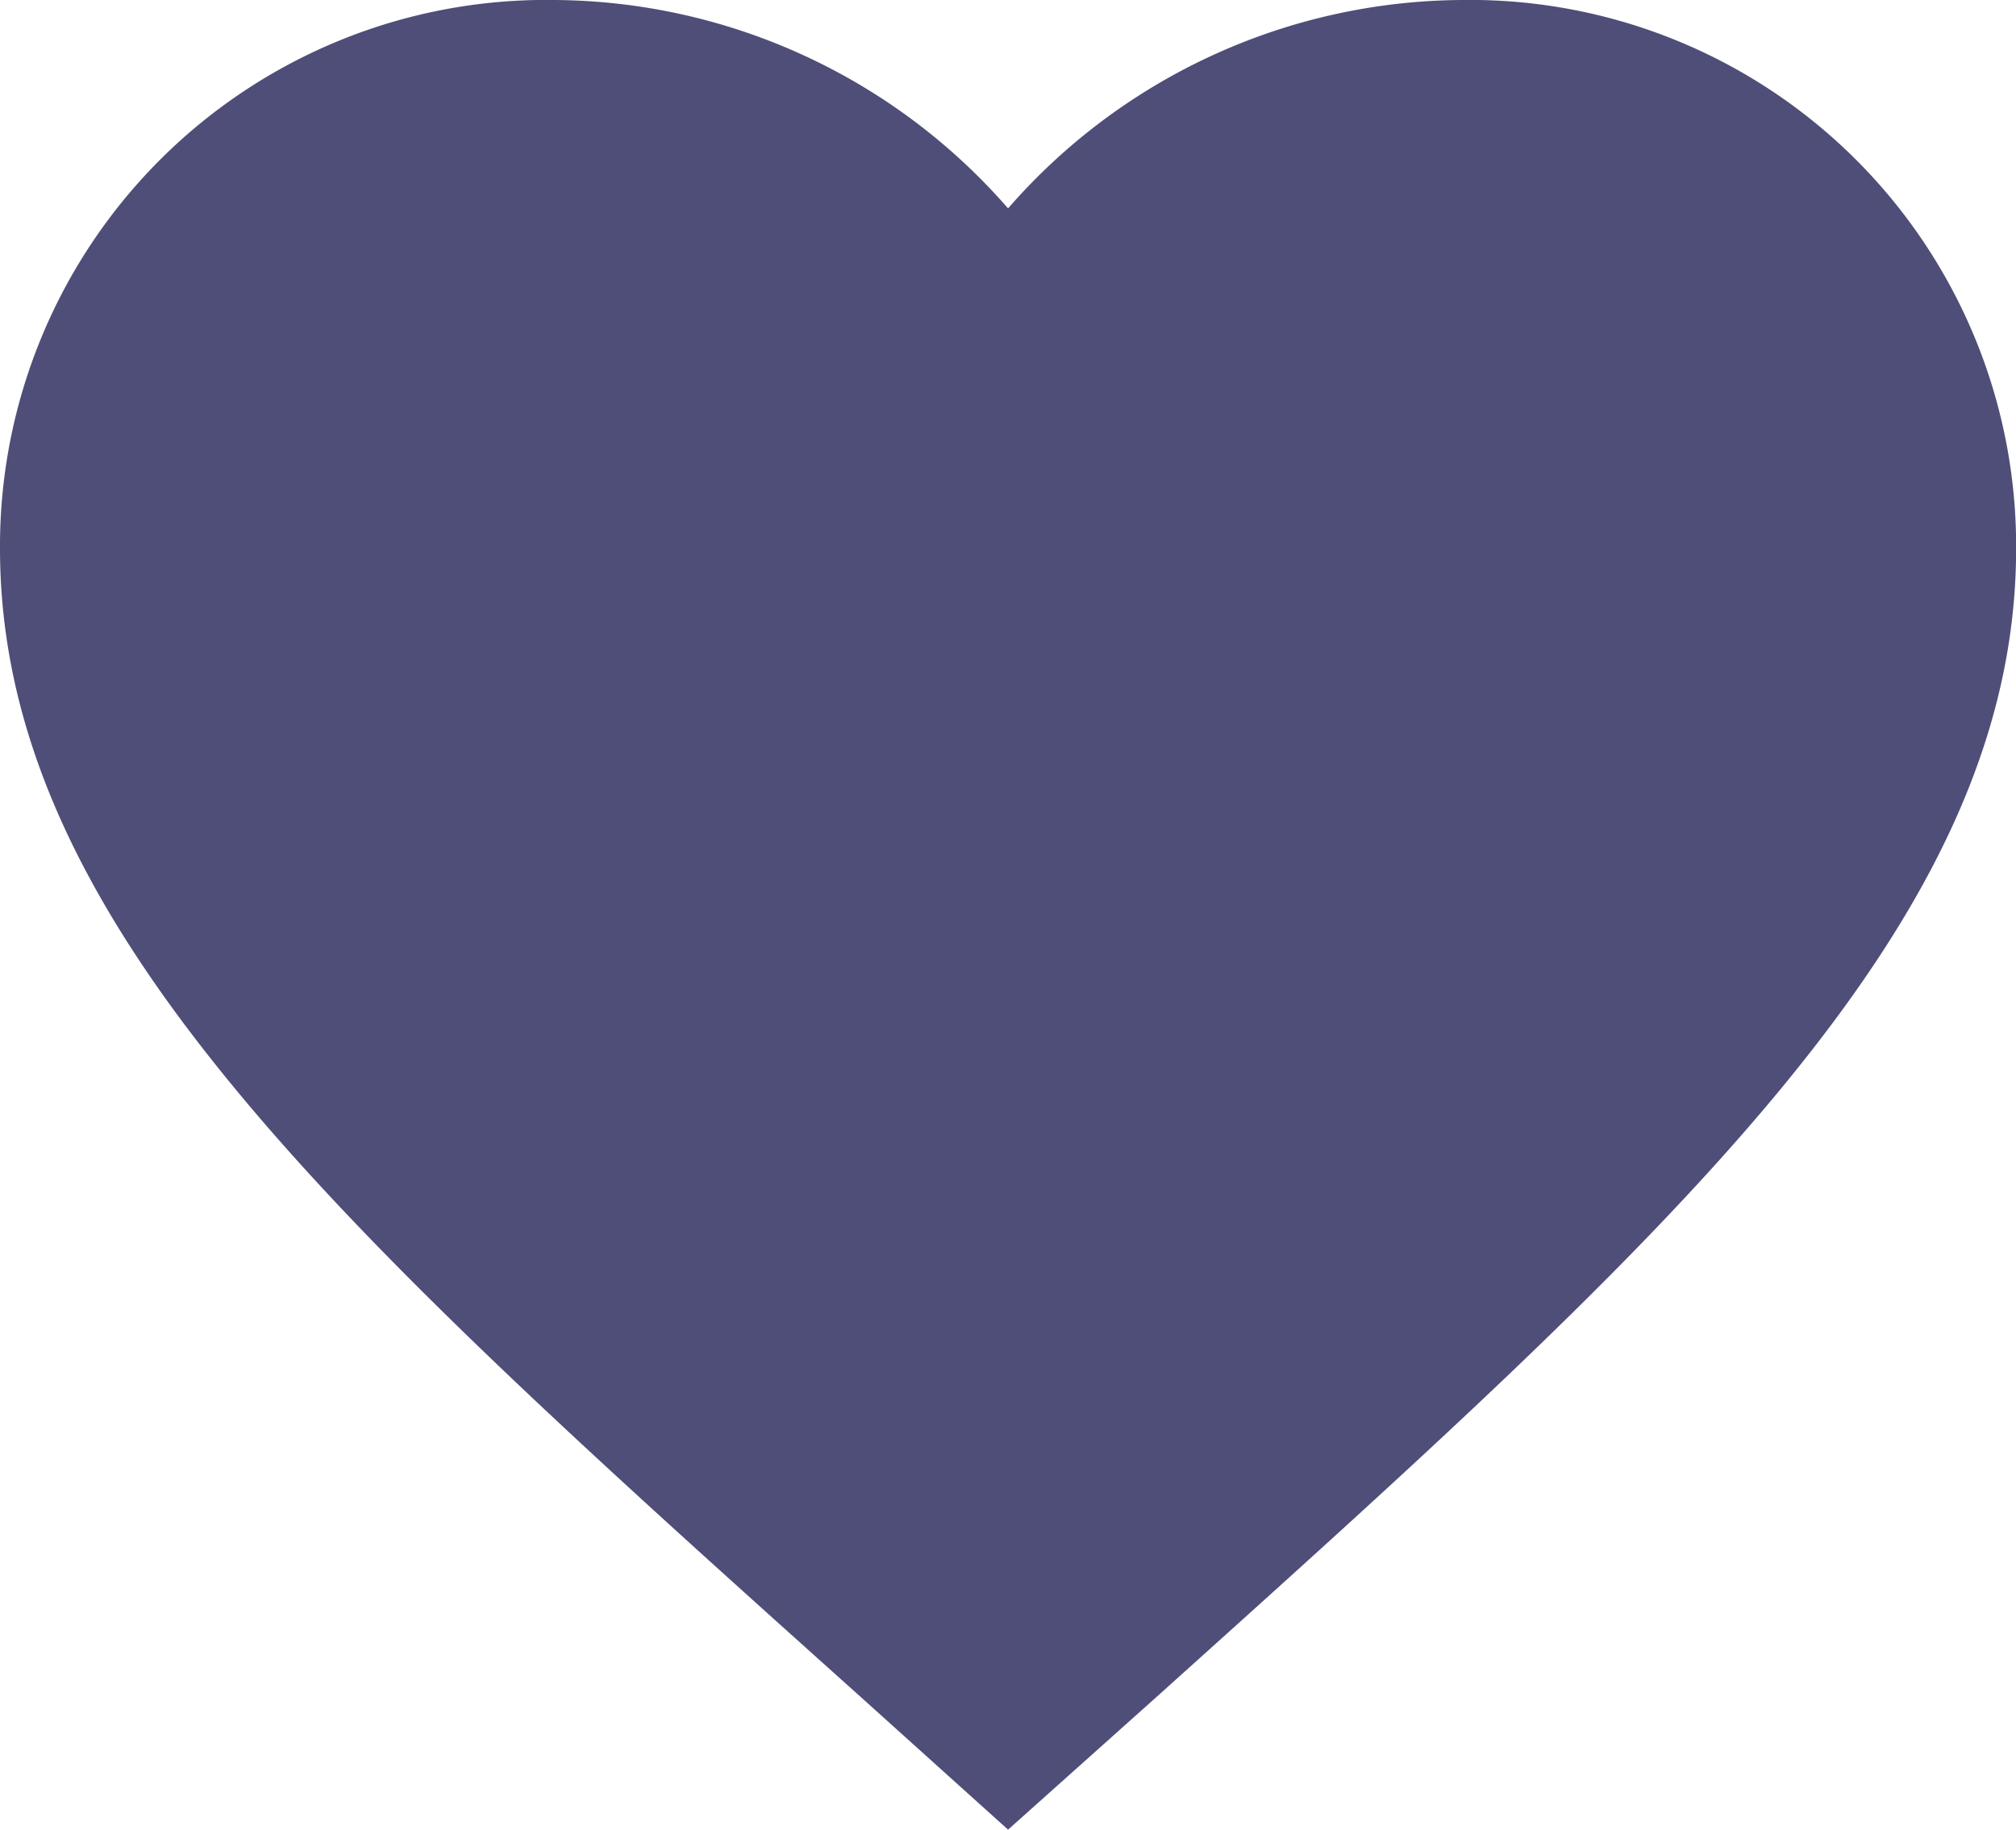 <svg id="Love" xmlns="http://www.w3.org/2000/svg" width="16.333" height="14.821" viewBox="0 0 16.333 14.821">
  <path id="_Icon_Color" data-name="🔹 Icon Color" d="M8.167,14.821,6.983,13.755C2.777,9.983,0,7.5,0,4.442A4.424,4.424,0,0,1,4.492,0,4.913,4.913,0,0,1,8.167,1.688,4.913,4.913,0,0,1,11.842,0a4.424,4.424,0,0,1,4.492,4.442c0,3.053-2.777,5.541-6.983,9.321L8.167,14.821Z" transform="translate(0 0)" fill="#4e4e78"/>
</svg>
